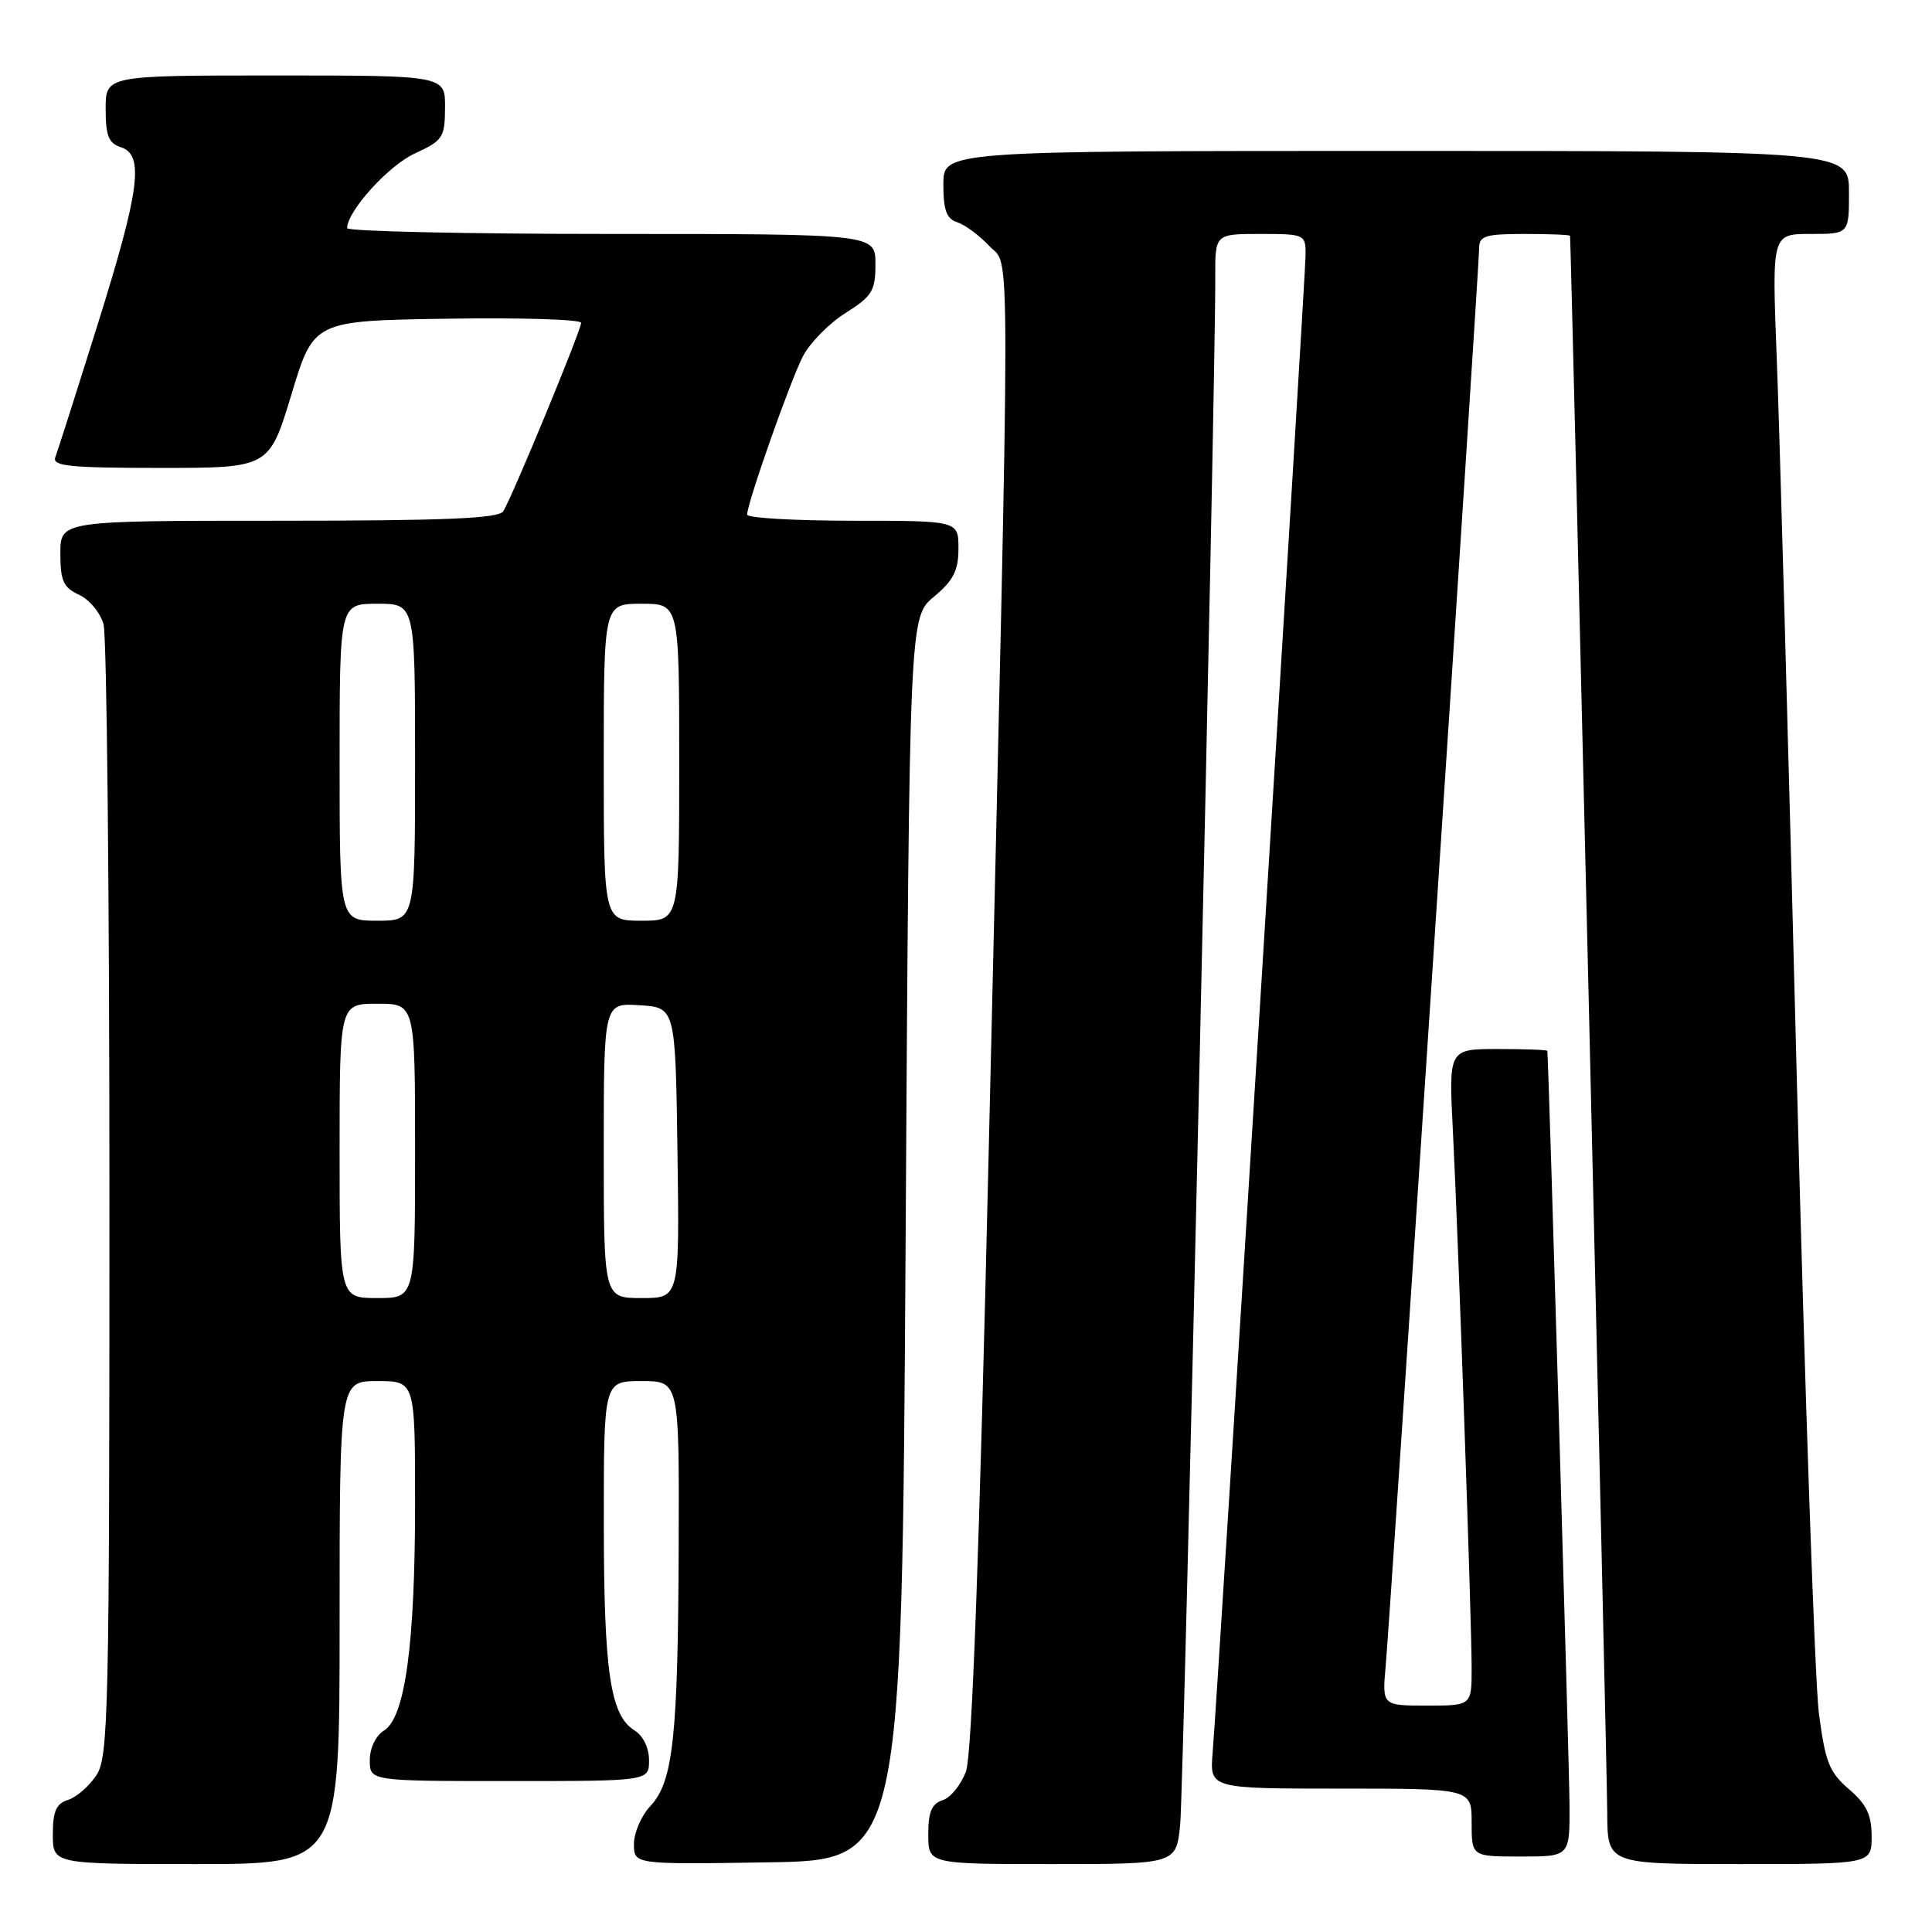 <?xml version="1.0" encoding="UTF-8" standalone="no"?>
<!DOCTYPE svg PUBLIC "-//W3C//DTD SVG 1.1//EN" "http://www.w3.org/Graphics/SVG/1.1/DTD/svg11.dtd" >
<svg xmlns="http://www.w3.org/2000/svg" xmlns:xlink="http://www.w3.org/1999/xlink" version="1.1" viewBox="0 0 256 256">
 <g >
 <path fill="currentColor"
d=" M 45.00 215.00 C 45.00 183.00 45.00 183.00 50.00 183.00 C 55.00 183.00 55.00 183.00 55.00 199.17 C 55.00 217.90 53.68 227.56 50.89 229.30 C 49.78 230.00 49.00 231.62 49.00 233.24 C 49.00 236.00 49.00 236.00 67.50 236.00 C 86.00 236.00 86.00 236.00 86.00 233.24 C 86.00 231.59 85.22 229.99 84.05 229.27 C 80.86 227.27 80.01 221.50 80.01 201.75 C 80.00 183.00 80.00 183.00 85.00 183.00 C 90.00 183.00 90.00 183.00 89.93 204.75 C 89.84 230.19 89.20 236.09 86.18 239.31 C 84.98 240.58 84.00 242.85 84.00 244.34 C 84.00 247.05 84.00 247.05 101.75 246.77 C 119.50 246.50 119.50 246.50 120.00 164.14 C 120.50 81.78 120.50 81.78 123.75 79.07 C 126.34 76.91 127.00 75.60 127.00 72.68 C 127.00 69.00 127.00 69.00 113.00 69.00 C 105.30 69.00 99.00 68.63 99.00 68.19 C 99.00 66.67 104.72 50.44 106.39 47.21 C 107.31 45.44 109.84 42.86 112.03 41.48 C 115.57 39.24 116.00 38.55 116.00 34.99 C 116.00 31.00 116.00 31.00 81.00 31.00 C 61.75 31.00 46.00 30.65 46.00 30.23 C 46.00 27.99 51.46 21.95 54.94 20.35 C 58.69 18.62 58.95 18.23 58.97 14.25 C 59.00 10.00 59.00 10.00 36.50 10.00 C 14.00 10.00 14.00 10.00 14.00 14.43 C 14.00 17.99 14.40 18.99 16.00 19.50 C 19.14 20.50 18.54 25.14 12.93 43.02 C 10.15 51.91 7.62 59.82 7.33 60.59 C 6.88 61.76 9.22 62.00 21.23 62.00 C 35.67 62.00 35.67 62.00 38.62 52.25 C 41.57 42.50 41.57 42.50 59.29 42.23 C 69.03 42.08 77.00 42.32 77.00 42.78 C 77.00 43.77 67.83 65.96 66.68 67.75 C 66.07 68.70 59.00 69.00 36.94 69.00 C 8.00 69.00 8.00 69.00 8.00 73.34 C 8.00 76.98 8.40 77.86 10.47 78.81 C 11.83 79.43 13.29 81.18 13.72 82.72 C 14.15 84.25 14.50 118.59 14.50 159.04 C 14.50 226.97 14.37 232.79 12.78 235.22 C 11.83 236.66 10.14 238.14 9.03 238.49 C 7.44 238.99 7.00 240.00 7.00 243.07 C 7.00 247.00 7.00 247.00 26.00 247.00 C 45.00 247.00 45.00 247.00 45.00 215.00 Z  M 156.38 241.75 C 156.86 236.94 161.10 50.00 161.03 36.75 C 161.00 31.00 161.00 31.00 167.00 31.00 C 172.86 31.00 173.00 31.06 173.00 33.72 C 173.00 36.48 161.40 223.46 160.68 232.25 C 160.29 237.00 160.29 237.00 177.65 237.00 C 195.00 237.00 195.00 237.00 195.00 241.50 C 195.00 246.00 195.00 246.00 201.50 246.00 C 208.00 246.00 208.00 246.00 207.97 239.25 C 207.95 234.09 205.20 140.45 205.03 139.25 C 205.02 139.11 202.07 139.00 198.48 139.00 C 191.96 139.00 191.96 139.00 192.51 149.75 C 193.22 163.78 195.00 214.69 195.00 221.05 C 195.00 226.00 195.00 226.00 189.07 226.00 C 183.14 226.00 183.14 226.00 183.61 220.75 C 184.22 213.96 196.00 35.22 196.00 32.82 C 196.00 31.26 196.86 31.00 202.00 31.00 C 205.30 31.00 208.02 31.11 208.04 31.25 C 208.17 31.98 212.95 234.56 212.97 240.25 C 213.00 247.00 213.00 247.00 230.50 247.00 C 248.00 247.00 248.00 247.00 248.00 243.32 C 248.00 240.47 247.32 239.07 244.99 237.07 C 242.39 234.84 241.86 233.50 241.01 227.00 C 240.48 222.88 239.15 184.40 238.05 141.50 C 236.96 98.60 235.78 56.19 235.42 47.25 C 234.79 31.00 234.79 31.00 239.89 31.00 C 245.00 31.00 245.00 31.00 245.00 25.50 C 245.00 20.00 245.00 20.00 185.00 20.00 C 125.00 20.00 125.00 20.00 125.00 24.43 C 125.00 27.86 125.42 29.00 126.84 29.45 C 127.85 29.77 129.77 31.19 131.09 32.60 C 133.94 35.63 133.94 27.14 131.01 152.50 C 129.77 205.87 128.79 232.54 128.00 234.71 C 127.36 236.47 125.97 238.19 124.92 238.53 C 123.46 238.99 123.00 240.07 123.00 243.07 C 123.00 247.00 123.00 247.00 139.43 247.00 C 155.86 247.00 155.86 247.00 156.38 241.75 Z  M 45.00 152.50 C 45.00 133.00 45.00 133.00 50.00 133.00 C 55.00 133.00 55.00 133.00 55.00 152.50 C 55.00 172.00 55.00 172.00 50.00 172.00 C 45.00 172.00 45.00 172.00 45.00 152.50 Z  M 80.00 152.45 C 80.00 132.89 80.00 132.89 84.75 133.20 C 89.50 133.50 89.50 133.50 89.77 152.75 C 90.04 172.00 90.04 172.00 85.02 172.00 C 80.00 172.00 80.00 172.00 80.00 152.45 Z  M 45.00 101.00 C 45.00 80.00 45.00 80.00 50.00 80.00 C 55.00 80.00 55.00 80.00 55.00 101.00 C 55.00 122.00 55.00 122.00 50.00 122.00 C 45.00 122.00 45.00 122.00 45.00 101.00 Z  M 80.00 101.00 C 80.00 80.00 80.00 80.00 85.00 80.00 C 90.00 80.00 90.00 80.00 90.00 101.00 C 90.00 122.00 90.00 122.00 85.00 122.00 C 80.00 122.00 80.00 122.00 80.00 101.00 Z "/>
</g>
</svg>